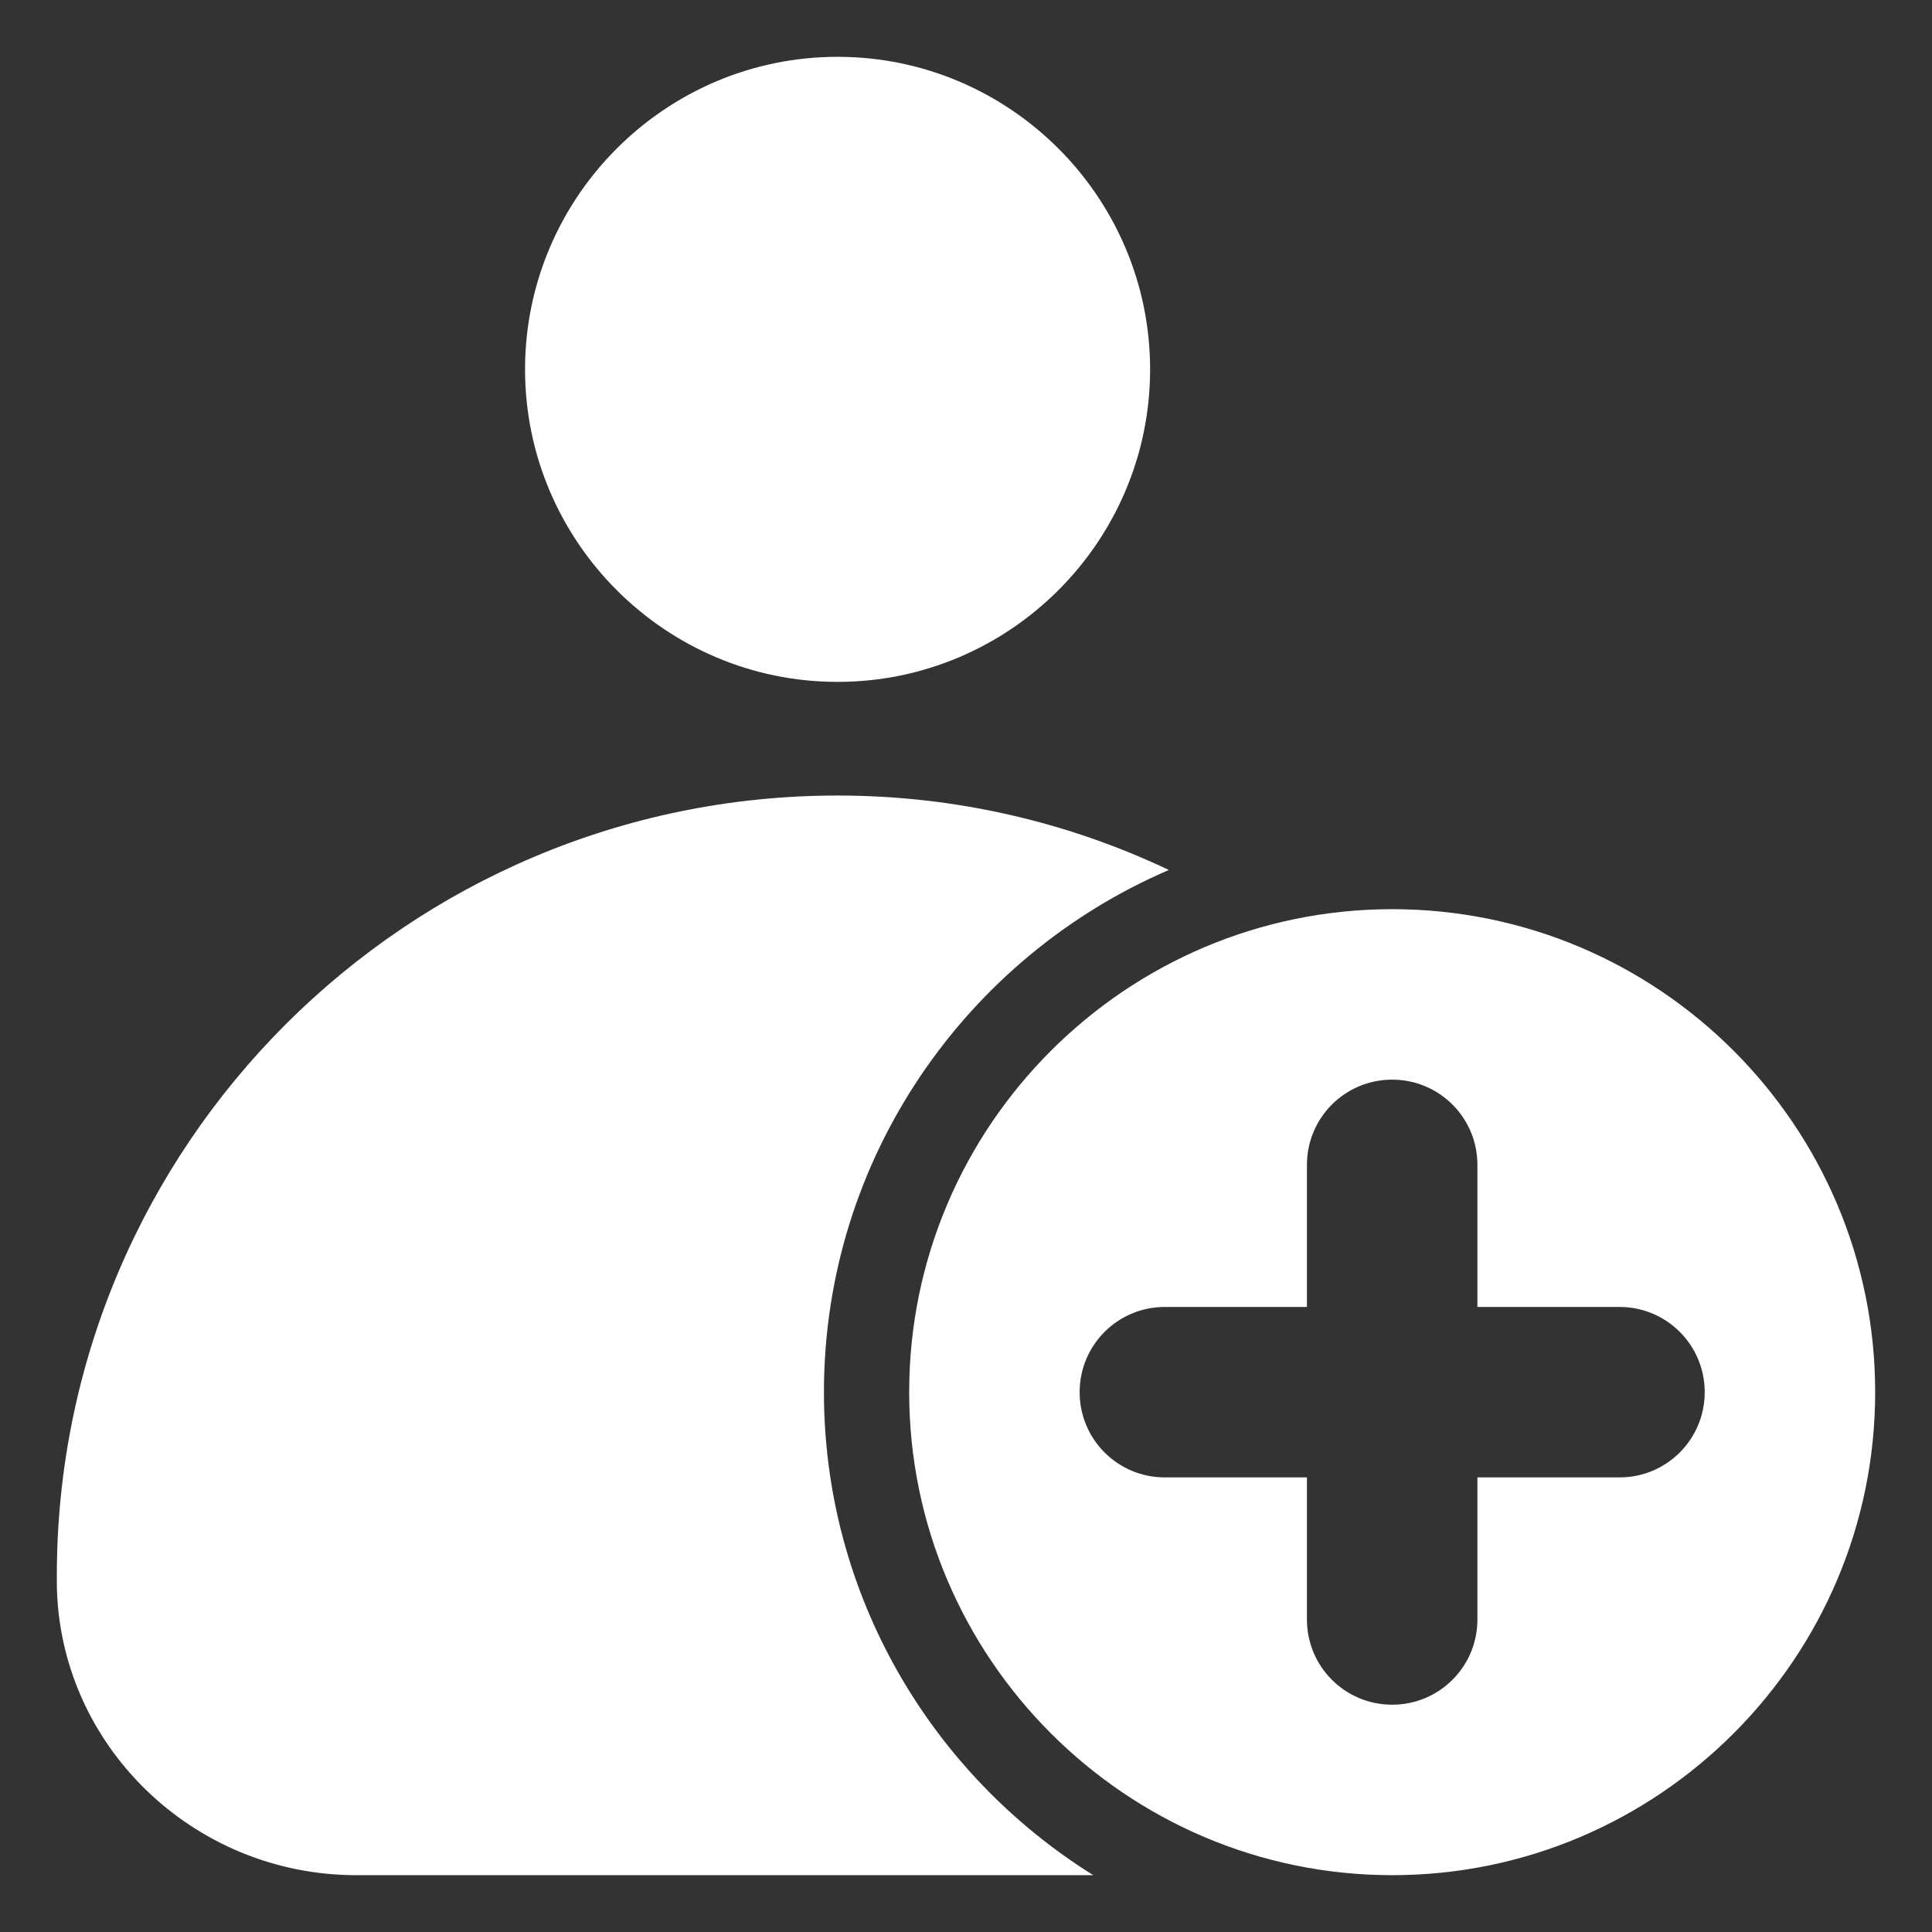<svg height='100px' width='100px'  fill="#ffffff" xmlns="http://www.w3.org/2000/svg" xmlns:xlink="http://www.w3.org/1999/xlink" version="1.1" x="0px" y="0px" viewBox="0 0 34 34" enable-background="new 0 0 34 34" xml:space="preserve"><rect x="0" y="0" width="34" height="34" fill="#333333" stroke="none"/><g><path d="M24.5,16c-4.68,0-8.5,3.81-8.5,8.5c0,4.68,3.82,8.5,8.5,8.5c4.69,0,8.5-3.82,8.5-8.5   C33,19.81,29.19,16,24.5,16z M28.5,26H26v2.5c0,0.83-0.67,1.5-1.5,1.5S23,29.33,23,28.5V26h-2.5c-0.83,0-1.5-0.67-1.5-1.5   c0-0.83,0.67-1.5,1.5-1.5H23v-2.5c0-0.83,0.67-1.5,1.5-1.5s1.5,0.67,1.5,1.5V23h2.5c0.83,0,1.5,0.67,1.5,1.5   C30,25.33,29.33,26,28.5,26z"></path><path d="M19.24,33H6.27C3.39,33,1.03,30.7,1,27.87v-0.14C1,20.16,7.16,14,14.74,14c2.08,0,4.06,0.47,5.83,1.31   c-3.56,1.53-6.07,5.07-6.07,9.19C14.5,28.08,16.4,31.23,19.24,33z"></path><path d="M20.24,6.5c0,3.03-2.47,5.5-5.5,5.5s-5.5-2.47-5.5-5.5c0-3.03,2.47-5.5,5.5-5.5S20.24,3.47,20.24,6.5z"></path></g></svg>